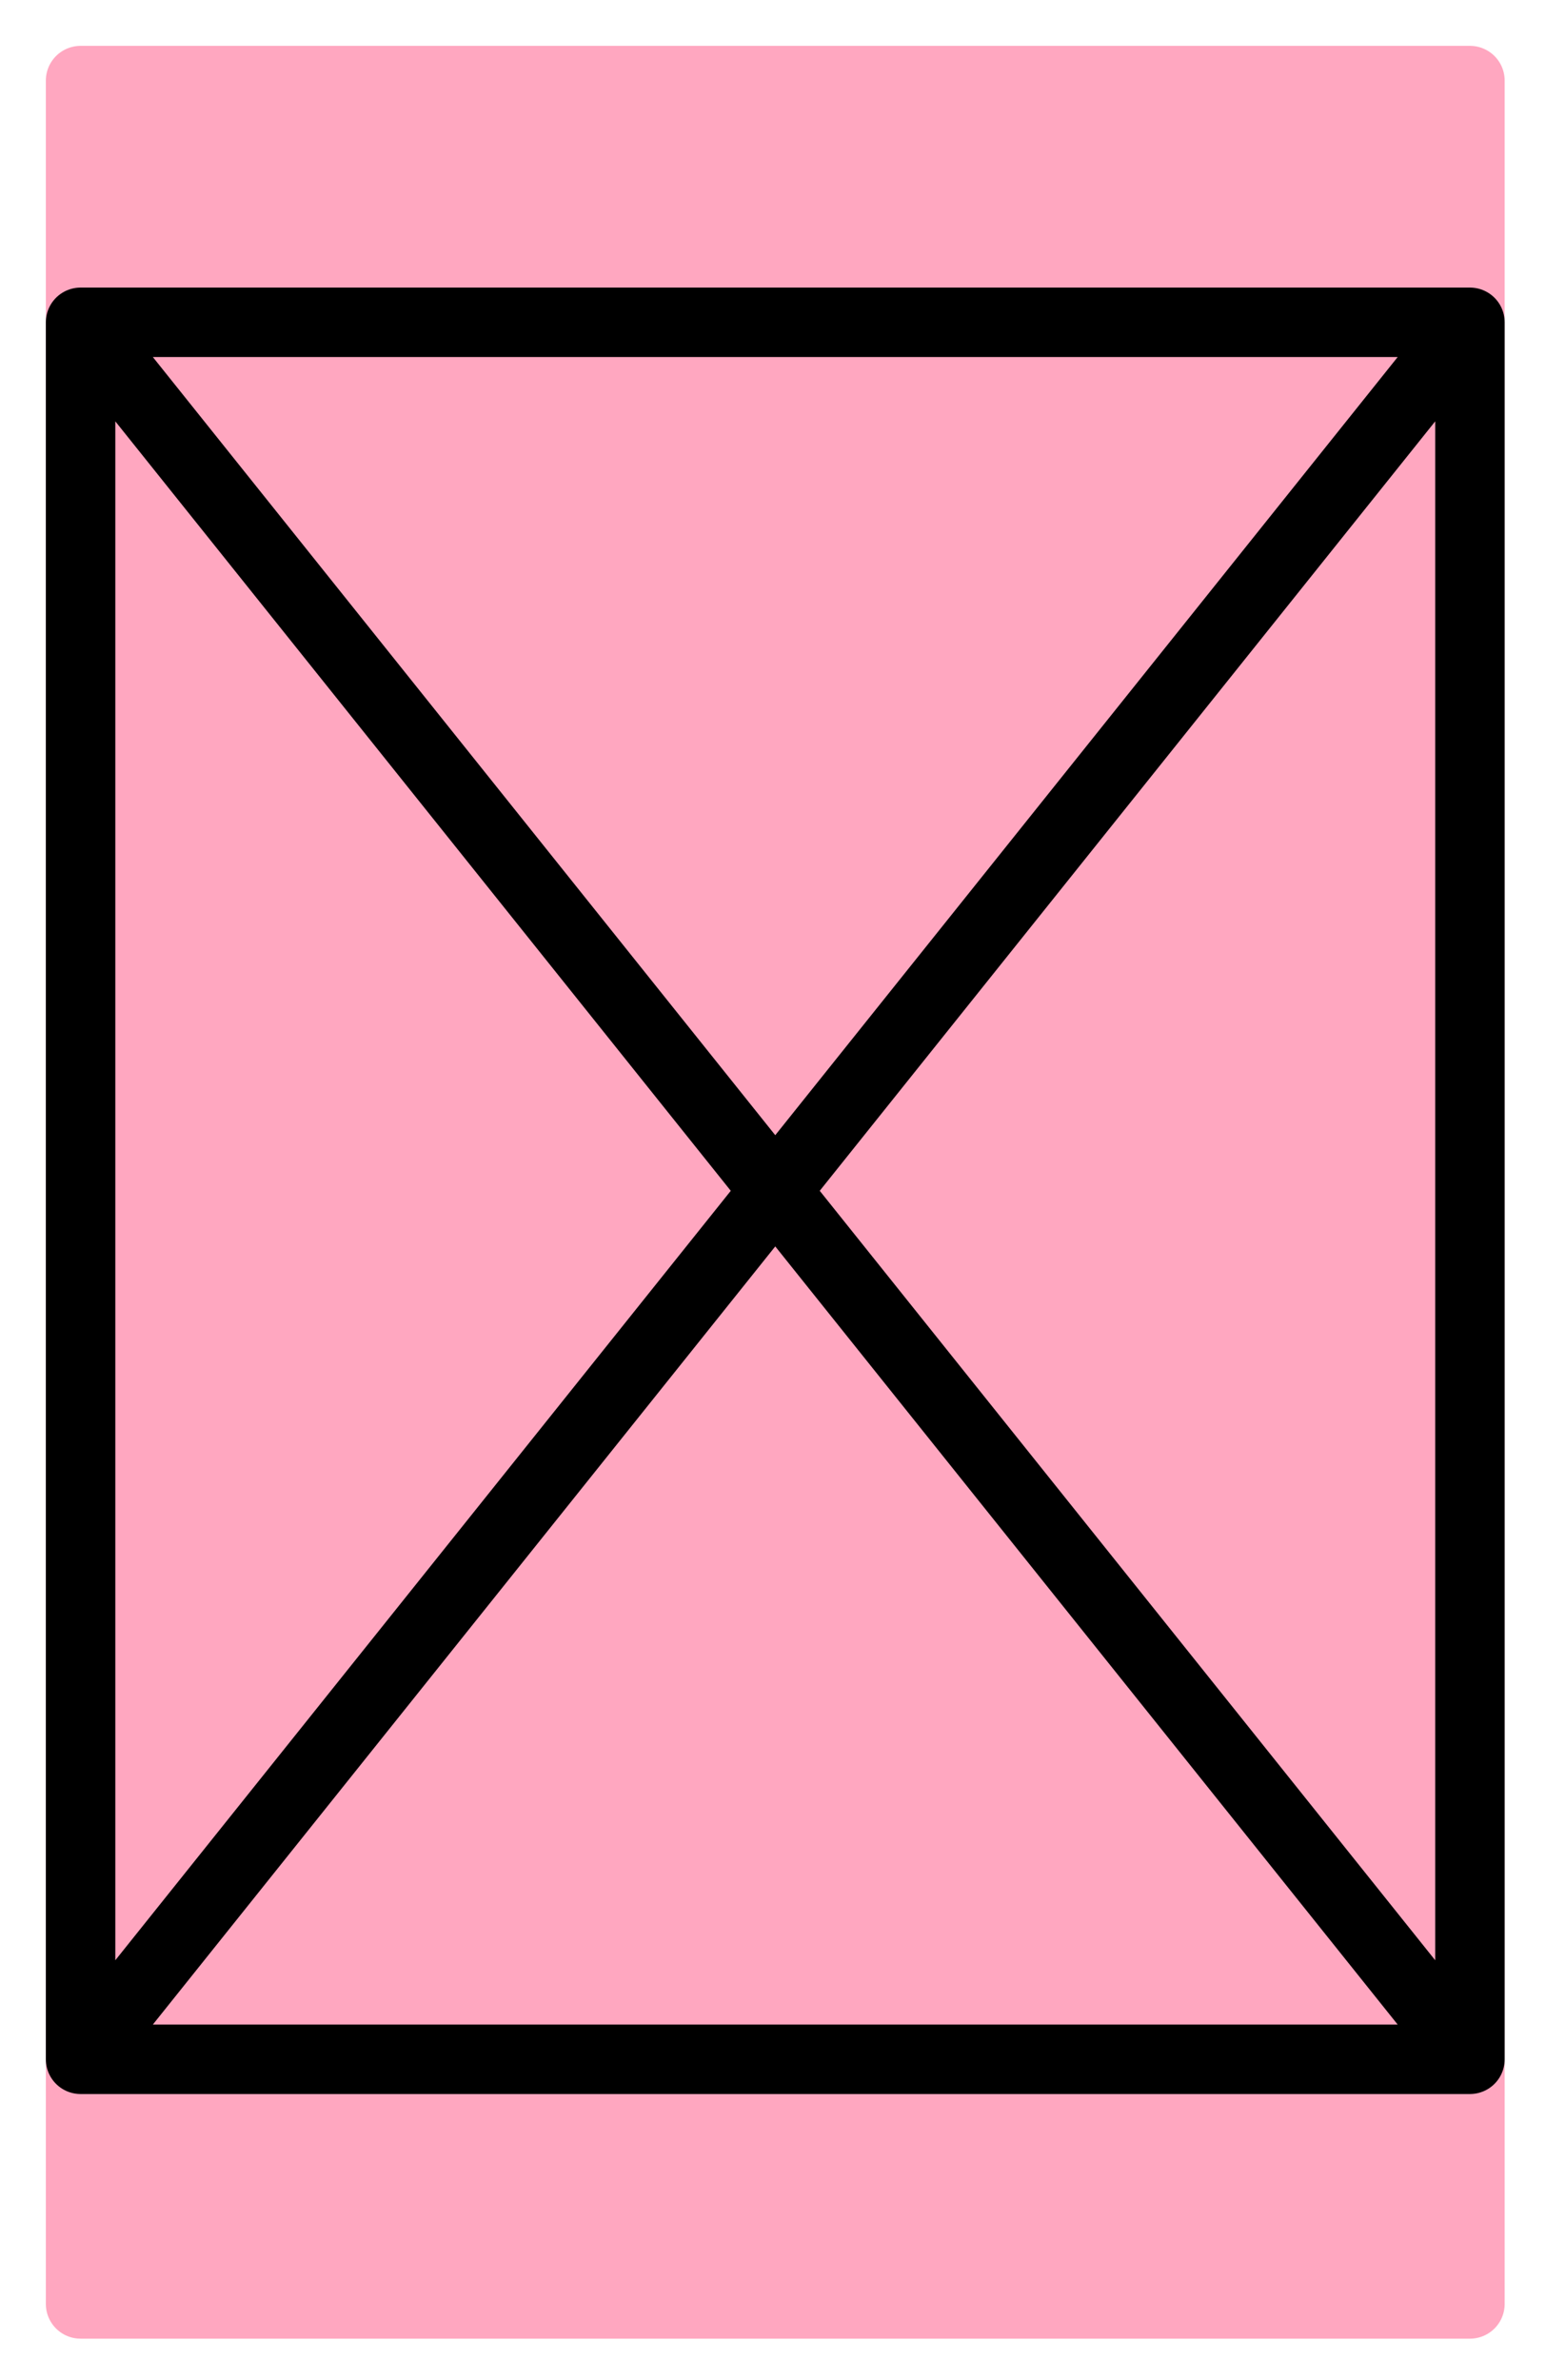 <svg xmlns="http://www.w3.org/2000/svg" role="img" viewBox="13.68 1.68 44.51 68.51"><title>25A1.svg</title><path fill="#FFA7C0" stroke="#FFA7C0" stroke-linecap="round" stroke-linejoin="round" stroke-miterlimit="10" stroke-width="2" d="M16 4h40v64H16z"/><path d="M16 10.958h40v50H16zm40 0l-40 50m0-50l40 50" fill="none" stroke="#000" stroke-linecap="round" stroke-linejoin="round" stroke-miterlimit="10" stroke-width="2"/></svg>